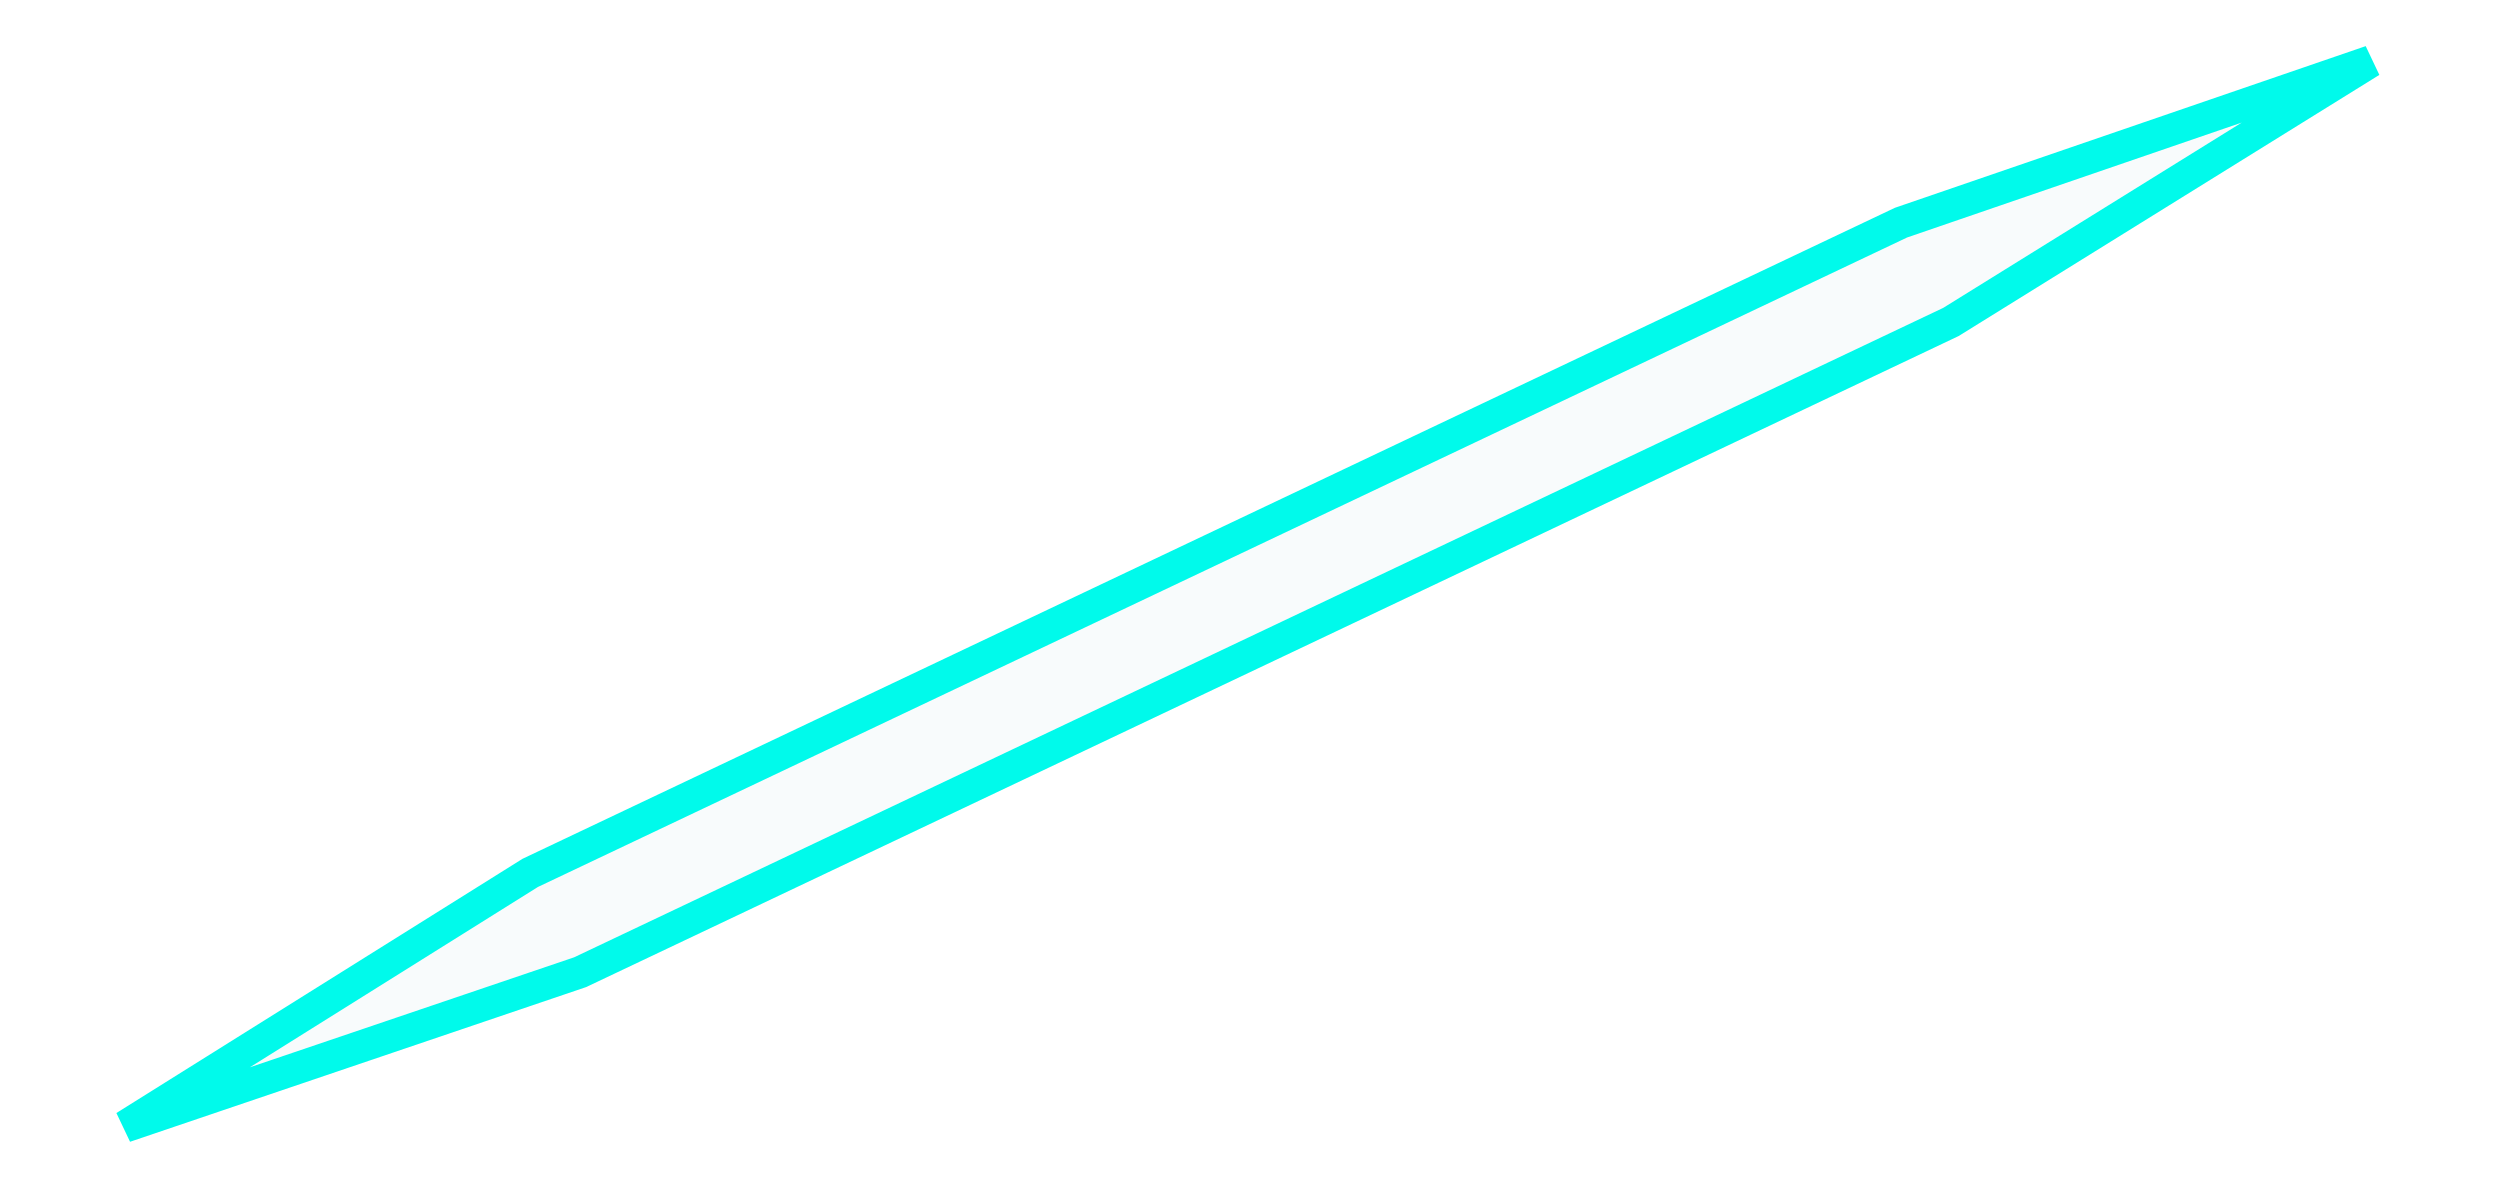 <svg width="78" height="37" viewBox="0 0 78 37" fill="none" xmlns="http://www.w3.org/2000/svg">
<path d="M59.312 6.946L73.972 1.912L60.869 10.045L18.099 30.333L3.897 35.15L16.543 27.234L59.312 6.946Z" fill="#BDD5DD" fill-opacity="0.1" stroke="#00FAEB"/>
</svg>
